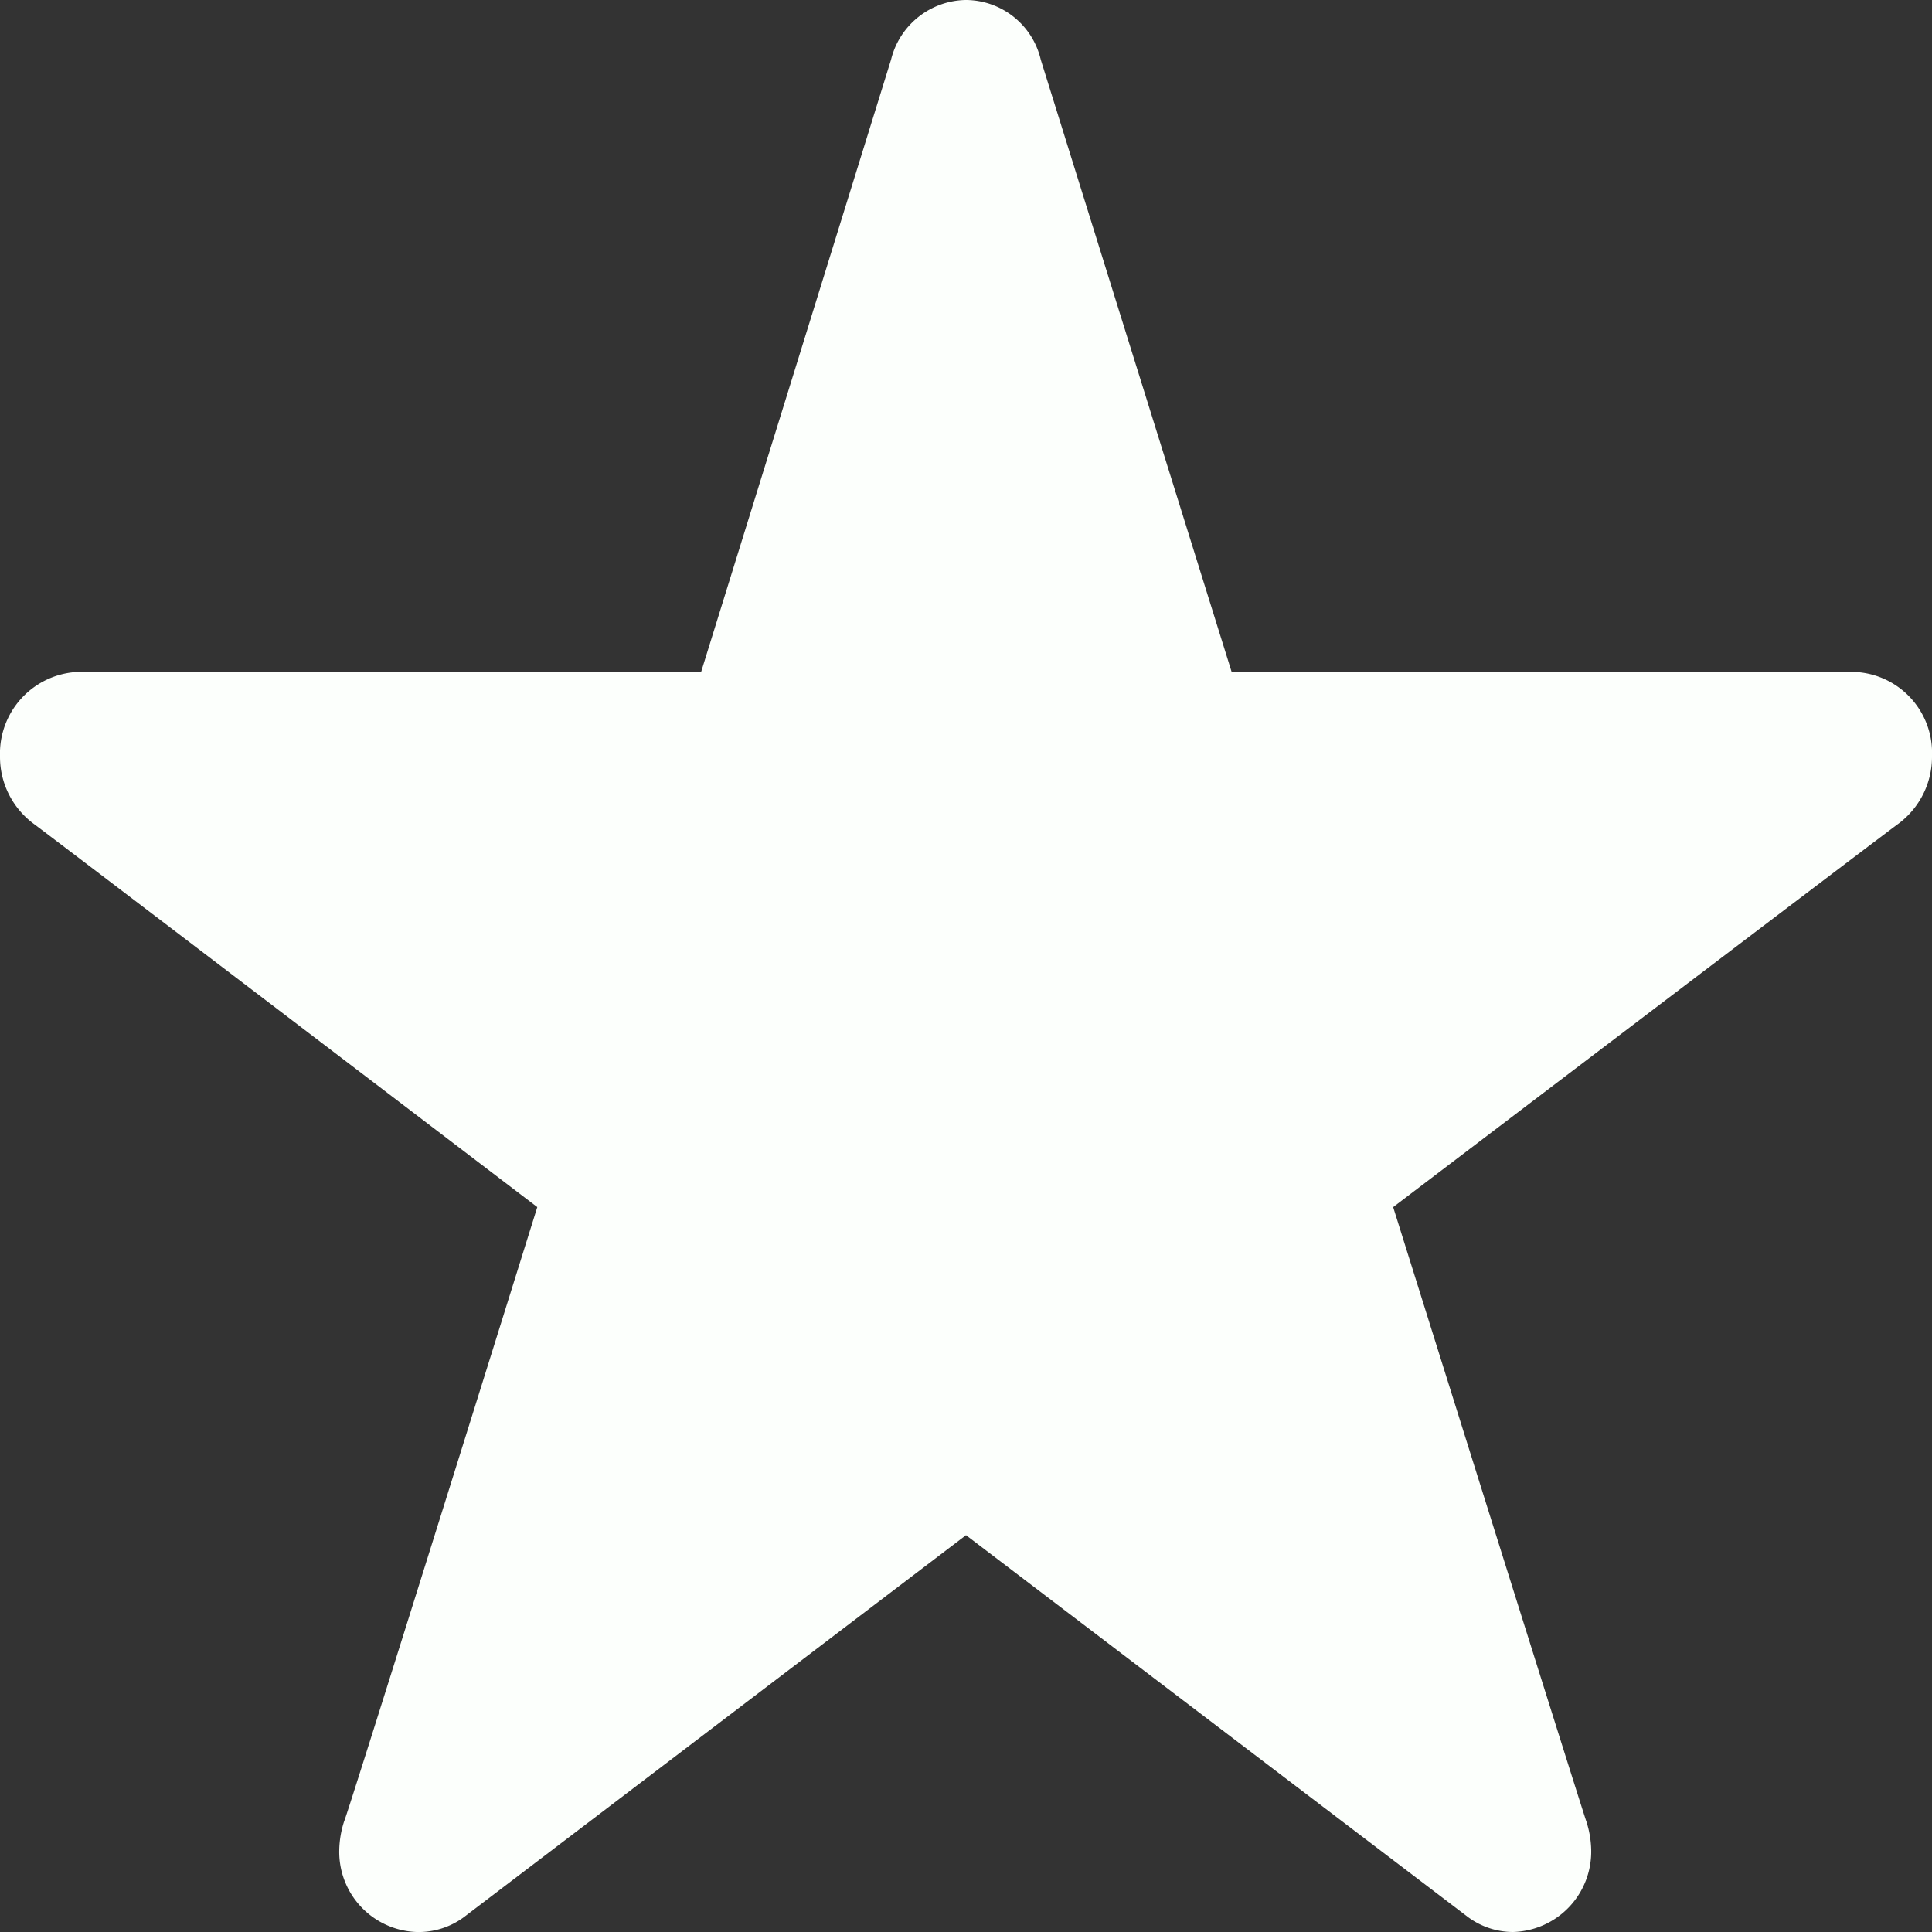 <svg xmlns="http://www.w3.org/2000/svg" viewBox="0 0 100 100"><rect x="0" y="0" width="100" height="100" fill="#333333" stroke="none"/><defs><style>.cls-1{fill:#fcfffc;fill-rule:evenodd;}</style></defs><title>Asset 11</title><g id="Layer_2" data-name="Layer 2"><g id="Top"><path class="cls-1" d="M50,0a4.05,4.05,0,0,0-3.88,3.09L36.29,34.78H4a4.23,4.23,0,0,0-4,4.37,4.31,4.31,0,0,0,1.73,3.48c.64.46,26.08,19.85,26.08,19.85s-9.77,31.3-10,31.8a5.1,5.1,0,0,0-.25,1.48,4.15,4.15,0,0,0,4,4.24A3.94,3.94,0,0,0,24,99.24L50,79.46,76,99.24a3.94,3.94,0,0,0,2.31.76,4.16,4.16,0,0,0,4.05-4.24,5.1,5.1,0,0,0-.25-1.48c-.19-.5-10-31.8-10-31.8S97.62,43.09,98.27,42.63a4.32,4.32,0,0,0,1.73-3.5,4.19,4.19,0,0,0-4-4.35H63.75L53.87,3.09A4,4,0,0,0,50,0Z"/></g></g></svg>